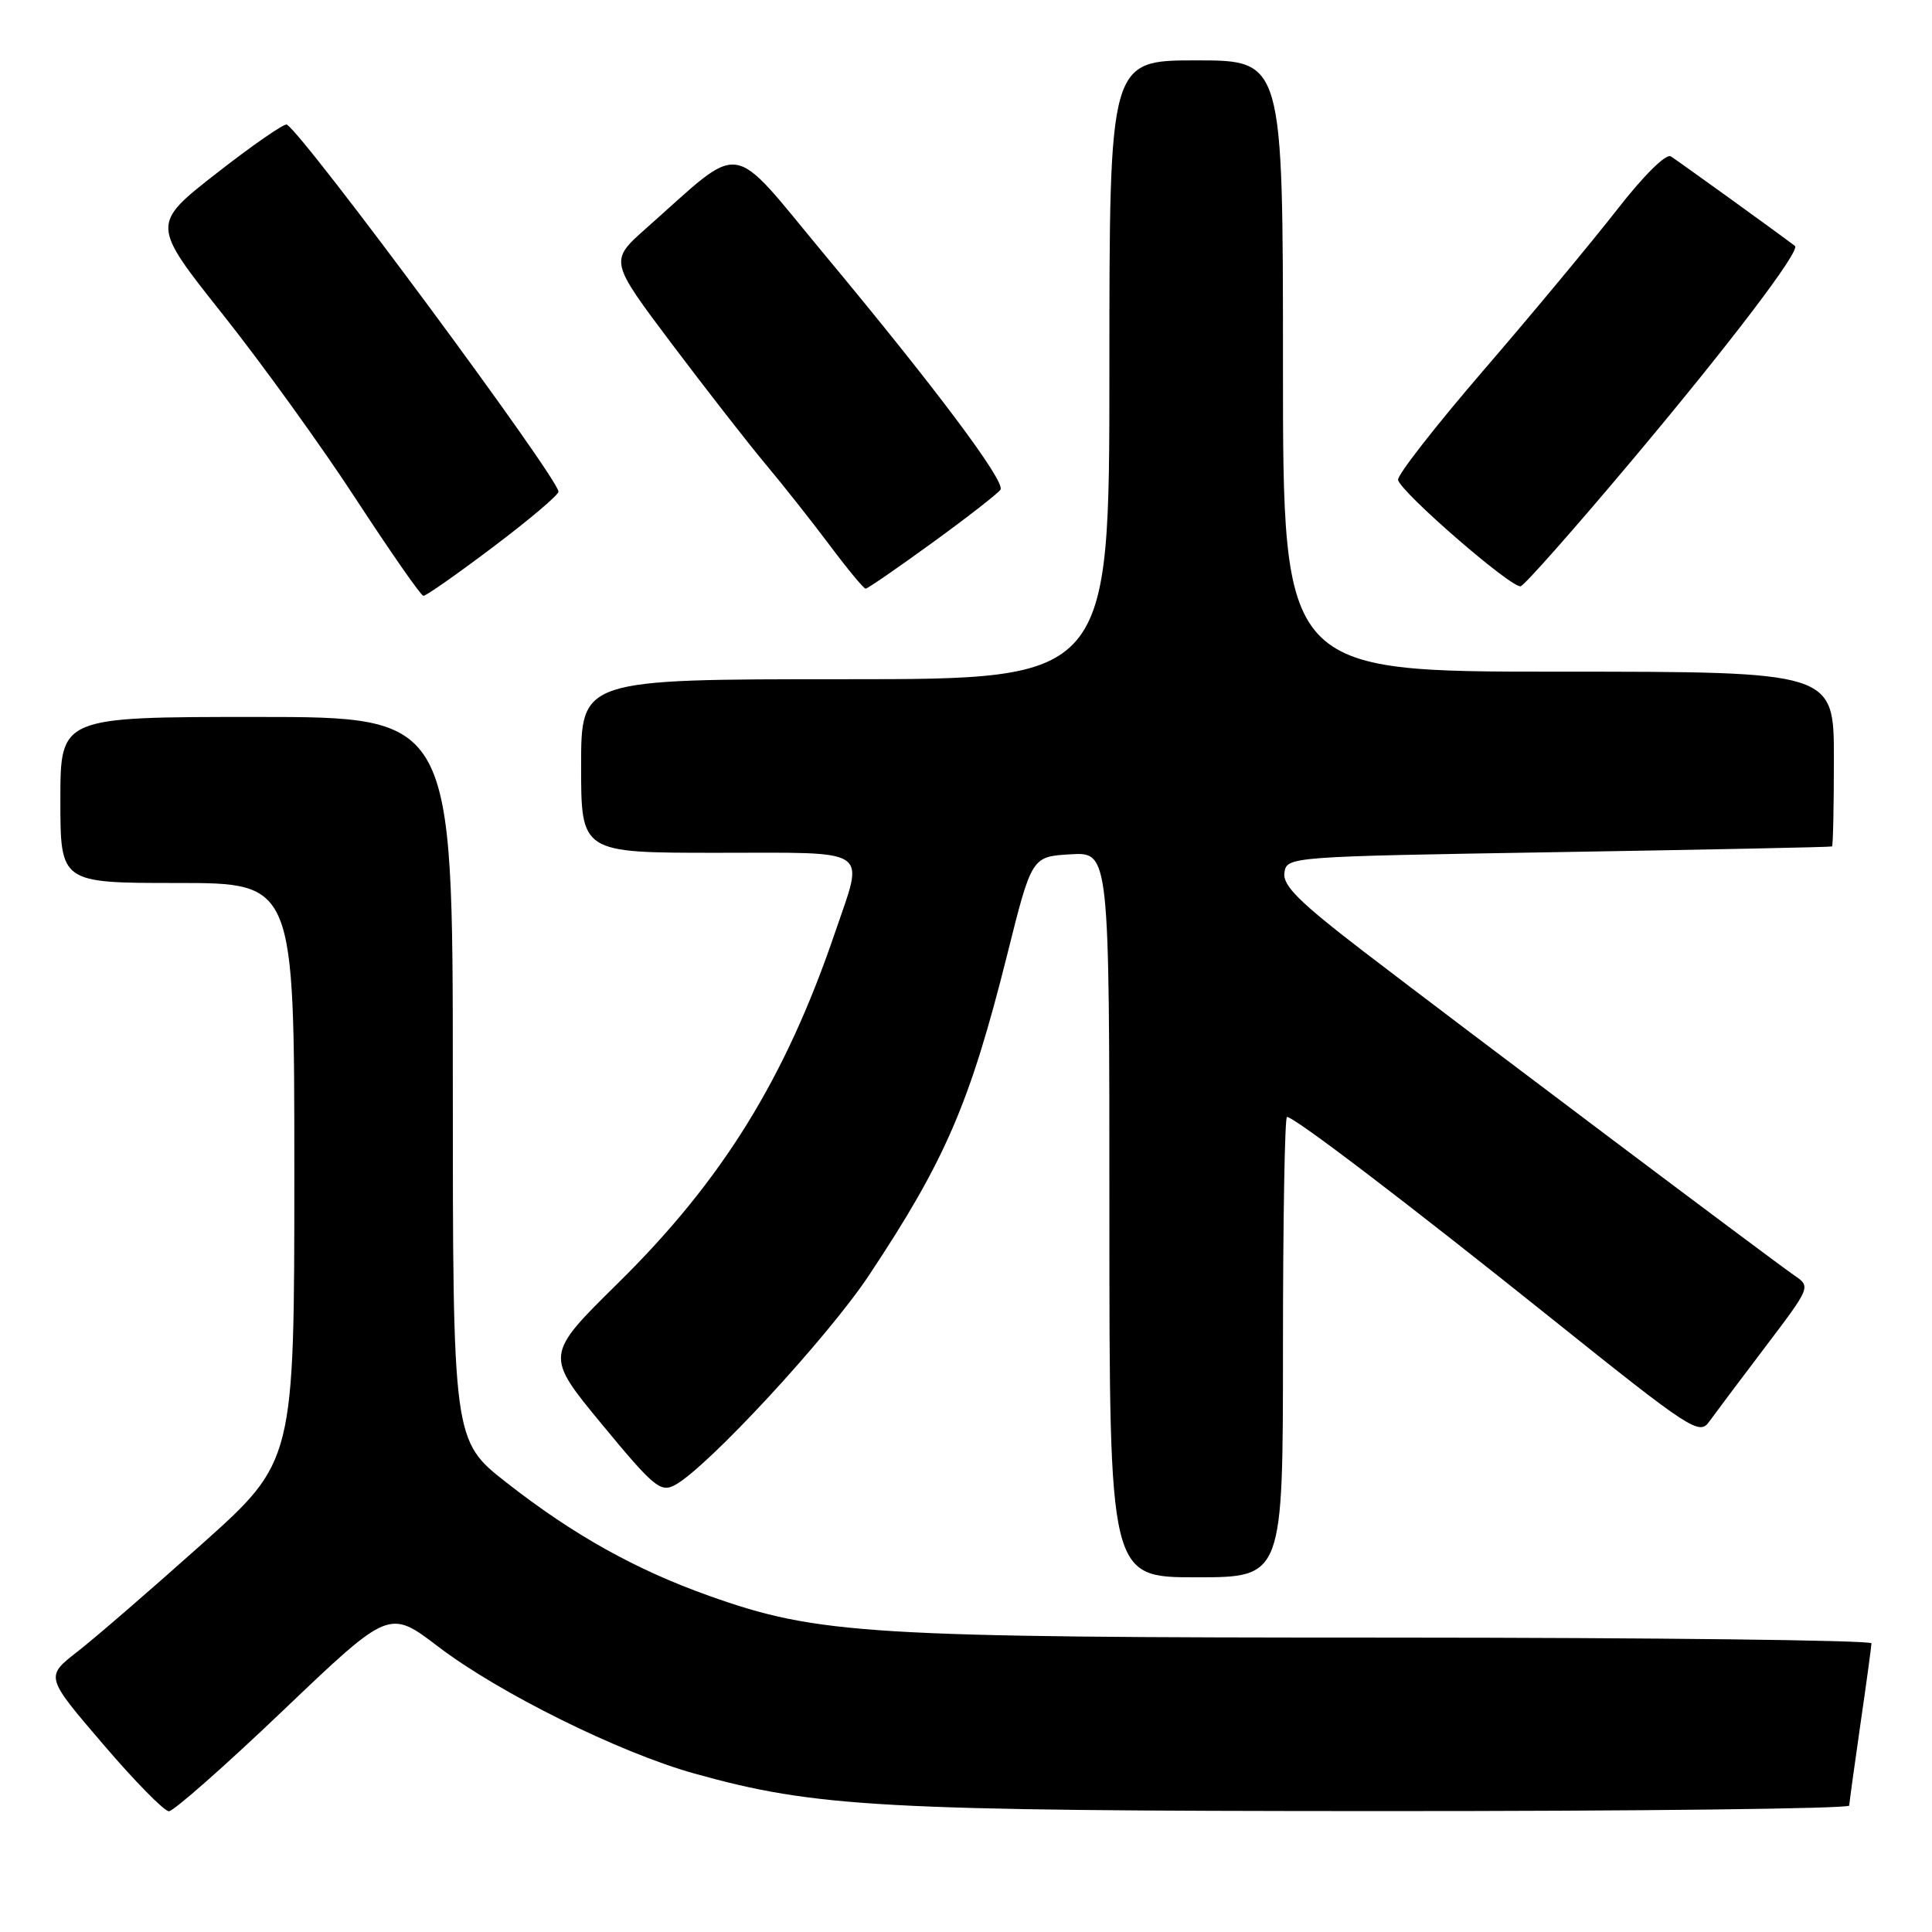 <?xml version="1.0" encoding="UTF-8" standalone="no"?>
<!DOCTYPE svg PUBLIC "-//W3C//DTD SVG 1.1//EN" "http://www.w3.org/Graphics/SVG/1.1/DTD/svg11.dtd" >
<svg xmlns="http://www.w3.org/2000/svg" xmlns:xlink="http://www.w3.org/1999/xlink" version="1.1" viewBox="0 0 256 256">
 <g >
 <path fill="currentColor"
d=" M 37.54 226.62 C 51.57 213.24 51.57 213.24 58.04 218.17 C 66.08 224.31 82.09 232.24 92.00 235.00 C 108.11 239.49 116.68 239.96 182.75 239.98 C 216.99 239.99 245.01 239.66 245.03 239.25 C 245.05 238.84 245.72 234.00 246.51 228.50 C 247.31 223.00 247.97 218.16 247.98 217.75 C 247.99 217.34 219.31 217.00 184.25 216.99 C 114.89 216.99 108.40 216.59 93.97 211.46 C 84.24 208.00 75.96 203.38 67.14 196.47 C 60.00 190.89 60.00 190.89 60.00 142.94 C 60.00 95.00 60.00 95.00 34.00 95.00 C 8.00 95.00 8.00 95.00 8.00 106.00 C 8.00 117.00 8.00 117.00 23.50 117.00 C 39.00 117.00 39.00 117.00 39.00 155.32 C 39.00 193.64 39.00 193.64 26.75 204.60 C 20.01 210.62 12.59 217.04 10.25 218.86 C 6.00 222.17 6.00 222.17 13.63 231.08 C 17.82 235.99 21.76 240.00 22.38 240.00 C 23.00 240.00 29.83 233.98 37.54 226.62 Z  M 170.00 178.50 C 170.00 161.72 170.24 148.00 170.53 148.00 C 171.51 148.00 186.36 159.31 205.79 174.87 C 223.93 189.40 225.17 190.21 226.45 188.41 C 227.21 187.36 230.55 182.90 233.89 178.50 C 239.94 170.52 239.95 170.50 237.76 169.00 C 234.81 166.97 194.14 136.39 180.69 126.08 C 172.15 119.52 169.95 117.34 170.19 115.65 C 170.50 113.51 170.66 113.50 206.50 112.91 C 226.30 112.58 242.61 112.25 242.75 112.16 C 242.89 112.07 243.00 106.83 243.00 100.50 C 243.00 89.00 243.00 89.00 206.50 89.00 C 170.00 89.00 170.00 89.00 170.00 48.50 C 170.00 8.00 170.00 8.00 158.50 8.00 C 147.00 8.00 147.00 8.00 147.00 49.00 C 147.00 90.00 147.00 90.00 112.00 90.00 C 77.00 90.00 77.00 90.00 77.00 101.50 C 77.00 113.00 77.00 113.00 95.00 113.00 C 115.76 113.00 114.53 112.16 110.64 123.58 C 104.07 142.91 95.70 156.42 81.88 170.03 C 72.20 179.57 72.20 179.57 79.76 188.73 C 86.60 197.02 87.52 197.79 89.41 196.79 C 93.64 194.55 109.67 177.23 115.14 168.99 C 125.28 153.72 128.52 146.20 133.46 126.50 C 136.71 113.50 136.71 113.50 141.85 113.20 C 147.00 112.90 147.00 112.90 147.00 160.95 C 147.00 209.00 147.00 209.00 158.50 209.00 C 170.00 209.00 170.00 209.00 170.00 178.50 Z  M 65.35 72.47 C 70.11 68.88 74.00 65.59 74.00 65.15 C 74.00 63.38 40.43 18.00 38.01 16.51 C 37.69 16.31 33.51 19.20 28.73 22.93 C 20.04 29.72 20.04 29.72 29.48 41.61 C 34.68 48.15 42.66 59.21 47.21 66.20 C 51.77 73.18 55.77 78.92 56.10 78.95 C 56.43 78.98 60.59 76.06 65.35 72.47 Z  M 123.60 71.87 C 128.25 68.49 132.28 65.35 132.57 64.88 C 133.24 63.80 123.98 51.43 109.26 33.74 C 96.41 18.28 98.75 18.63 85.62 30.25 C 80.75 34.57 80.75 34.57 89.00 45.54 C 93.54 51.57 99.14 58.75 101.44 61.50 C 103.75 64.25 107.57 69.09 109.94 72.25 C 112.30 75.41 114.45 78.00 114.70 78.00 C 114.96 78.00 118.96 75.24 123.60 71.87 Z  M 216.30 60.93 C 229.23 45.54 238.62 33.18 237.84 32.59 C 235.65 30.91 222.22 21.23 221.39 20.72 C 220.74 20.33 217.77 23.28 214.27 27.78 C 210.96 32.02 203.03 41.58 196.63 49.00 C 190.24 56.42 185.11 62.99 185.25 63.59 C 185.63 65.26 200.36 78.03 201.50 77.68 C 202.05 77.51 208.71 69.97 216.30 60.93 Z "/>
</g>
</svg>